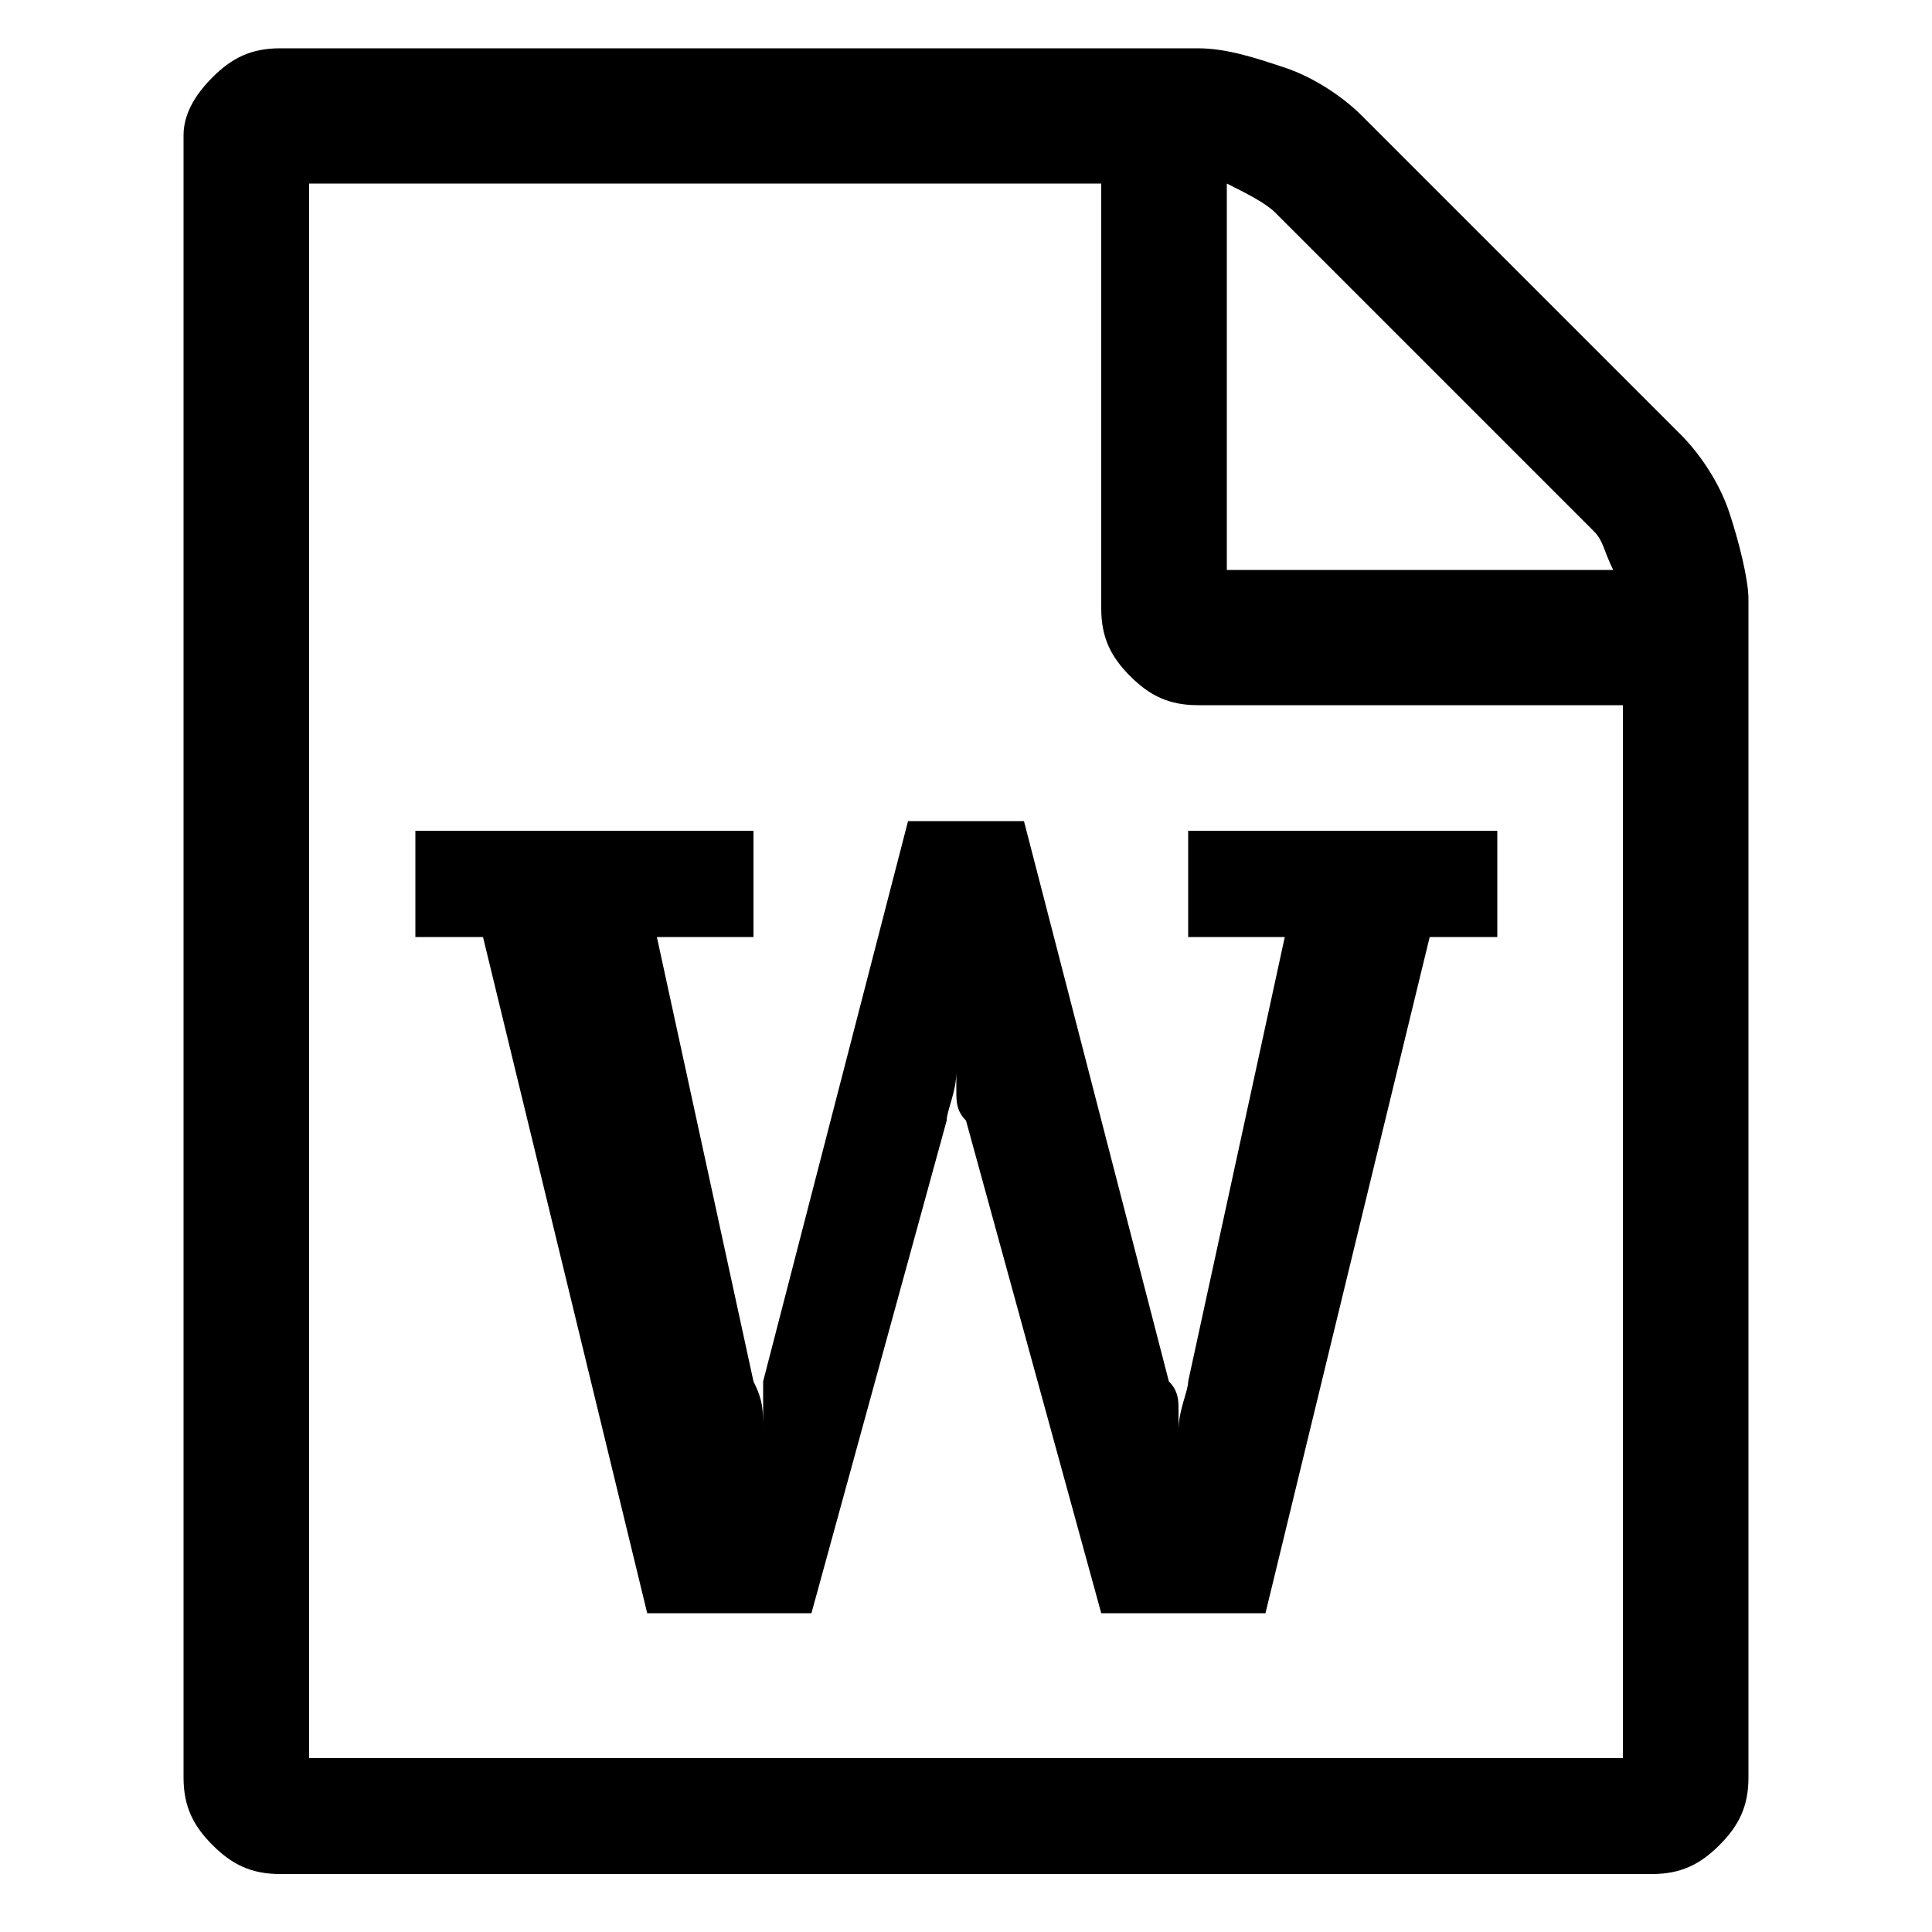 <?xml version="1.0" encoding="utf-8"?>
<!-- Generator: Adobe Illustrator 21.0.0, SVG Export Plug-In . SVG Version: 6.00 Build 0)  -->
<!DOCTYPE svg PUBLIC "-//W3C//DTD SVG 1.1//EN" "http://www.w3.org/Graphics/SVG/1.1/DTD/svg11.dtd">
<svg version="1.1" id="Layer_1" xmlns="http://www.w3.org/2000/svg" xmlns:xlink="http://www.w3.org/1999/xlink" x="0px" y="0px"
	 viewBox="0 0 20 20" style="enable-background:new 0 0 20 20;" xml:space="preserve">
<path d="M17.4,4.5c0.2,0.2,0.4,0.5,0.5,0.8c0.1,0.3,0.2,0.7,0.2,0.9v12.2c0,0.3-0.1,0.5-0.3,0.7s-0.4,0.3-0.7,0.3H2.9
	c-0.3,0-0.5-0.1-0.7-0.3s-0.3-0.4-0.3-0.7v-17C1.9,1.2,2,1,2.2,0.8s0.4-0.3,0.7-0.3h9.5c0.3,0,0.6,0.1,0.9,0.2s0.6,0.3,0.8,0.5
	L17.4,4.5z M12.7,1.9v4h4c-0.1-0.2-0.1-0.3-0.2-0.4l-3.3-3.3C13.1,2.1,12.9,2,12.7,1.9z M16.8,18.1V7.3h-4.4c-0.3,0-0.5-0.1-0.7-0.3
	c-0.2-0.2-0.3-0.4-0.3-0.7V1.9H3.2v16.3H16.8z M4.3,8.6v1.1h0.7l1.7,7h1.7l1.4-5.1c0-0.1,0.1-0.3,0.1-0.5c0-0.1,0-0.2,0-0.3h0l0,0.3
	c0,0,0,0.1,0,0.2c0,0.1,0,0.2,0.1,0.3l1.4,5.1h1.7l1.7-7h0.7V8.6h-3.2v1.1h1l-1,4.6c0,0.1-0.1,0.3-0.1,0.5l0,0.2h0l0-0.2
	c0,0,0-0.1,0-0.2c0-0.1,0-0.2-0.1-0.3l-1.5-5.8H9.4l-1.5,5.8c0,0.1,0,0.2,0,0.3c0,0.1,0,0.2,0,0.2l0,0.2h0l0-0.2
	c0-0.2,0-0.3-0.1-0.5l-1-4.6h1V8.6H4.3z"/>
</svg>

